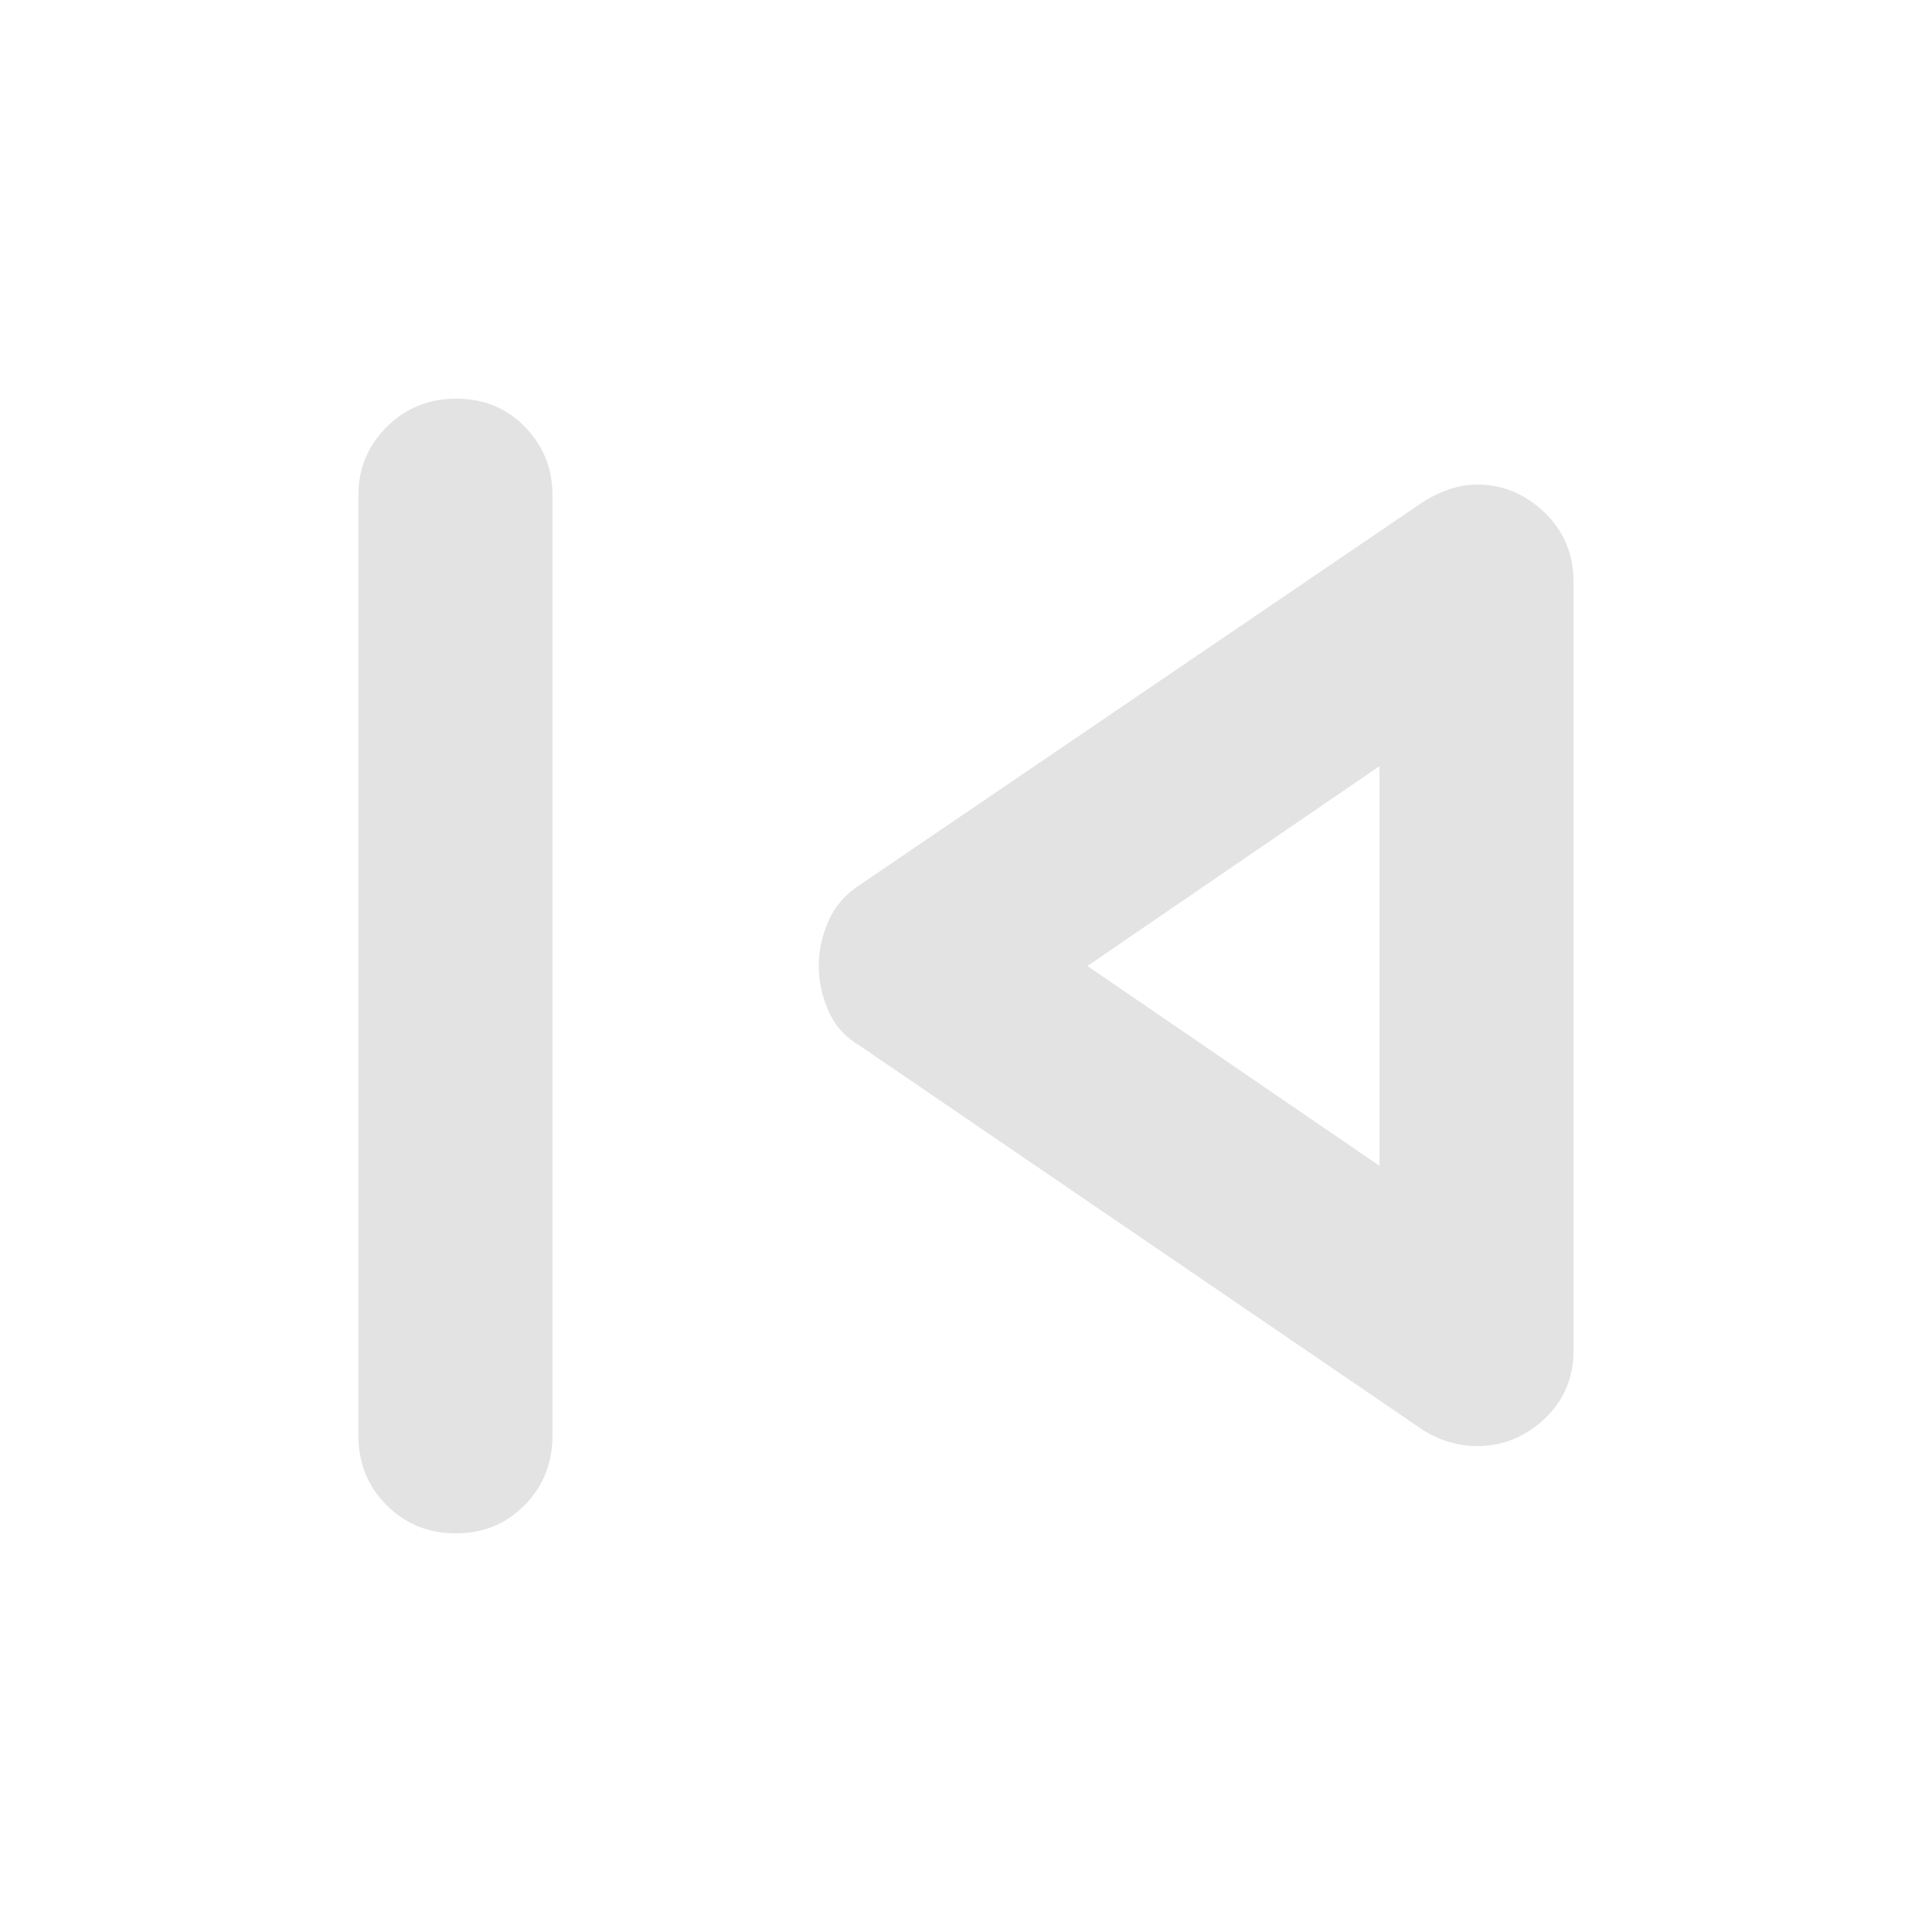 <svg xmlns="http://www.w3.org/2000/svg" height="40px" viewBox="0 -960 960 960" width="40px" fill="#e3e3e3"><path d="M178.09-246.64v-467.39q0-19.8 14.07-33.84 14.07-14.04 34.59-14.04 20.42 0 34.1 14.04 13.67 14.04 13.67 33.84v467.39q0 20.47-13.79 34.51t-34.21 14.04q-20.52 0-34.48-14.04-13.95-14.04-13.95-34.51Zm528.32-3.23L427.14-440.43q-10.65-6.19-15.47-17.25-4.83-11.06-4.83-22.32t4.83-22.32q4.82-11.06 15.47-17.91l279.27-189.9q6.42-4.23 13.5-6.66 7.08-2.43 14.12-2.43 18.97 0 33.43 13.86 14.45 13.87 14.45 34.69v381.34q0 20.82-14.45 34.35-14.46 13.53-33.43 13.53-7.04 0-14.12-2.09-7.08-2.1-13.5-6.33ZM685.48-480Zm0 99.32v-198.64L540.32-480l145.16 99.32Z"/></svg>